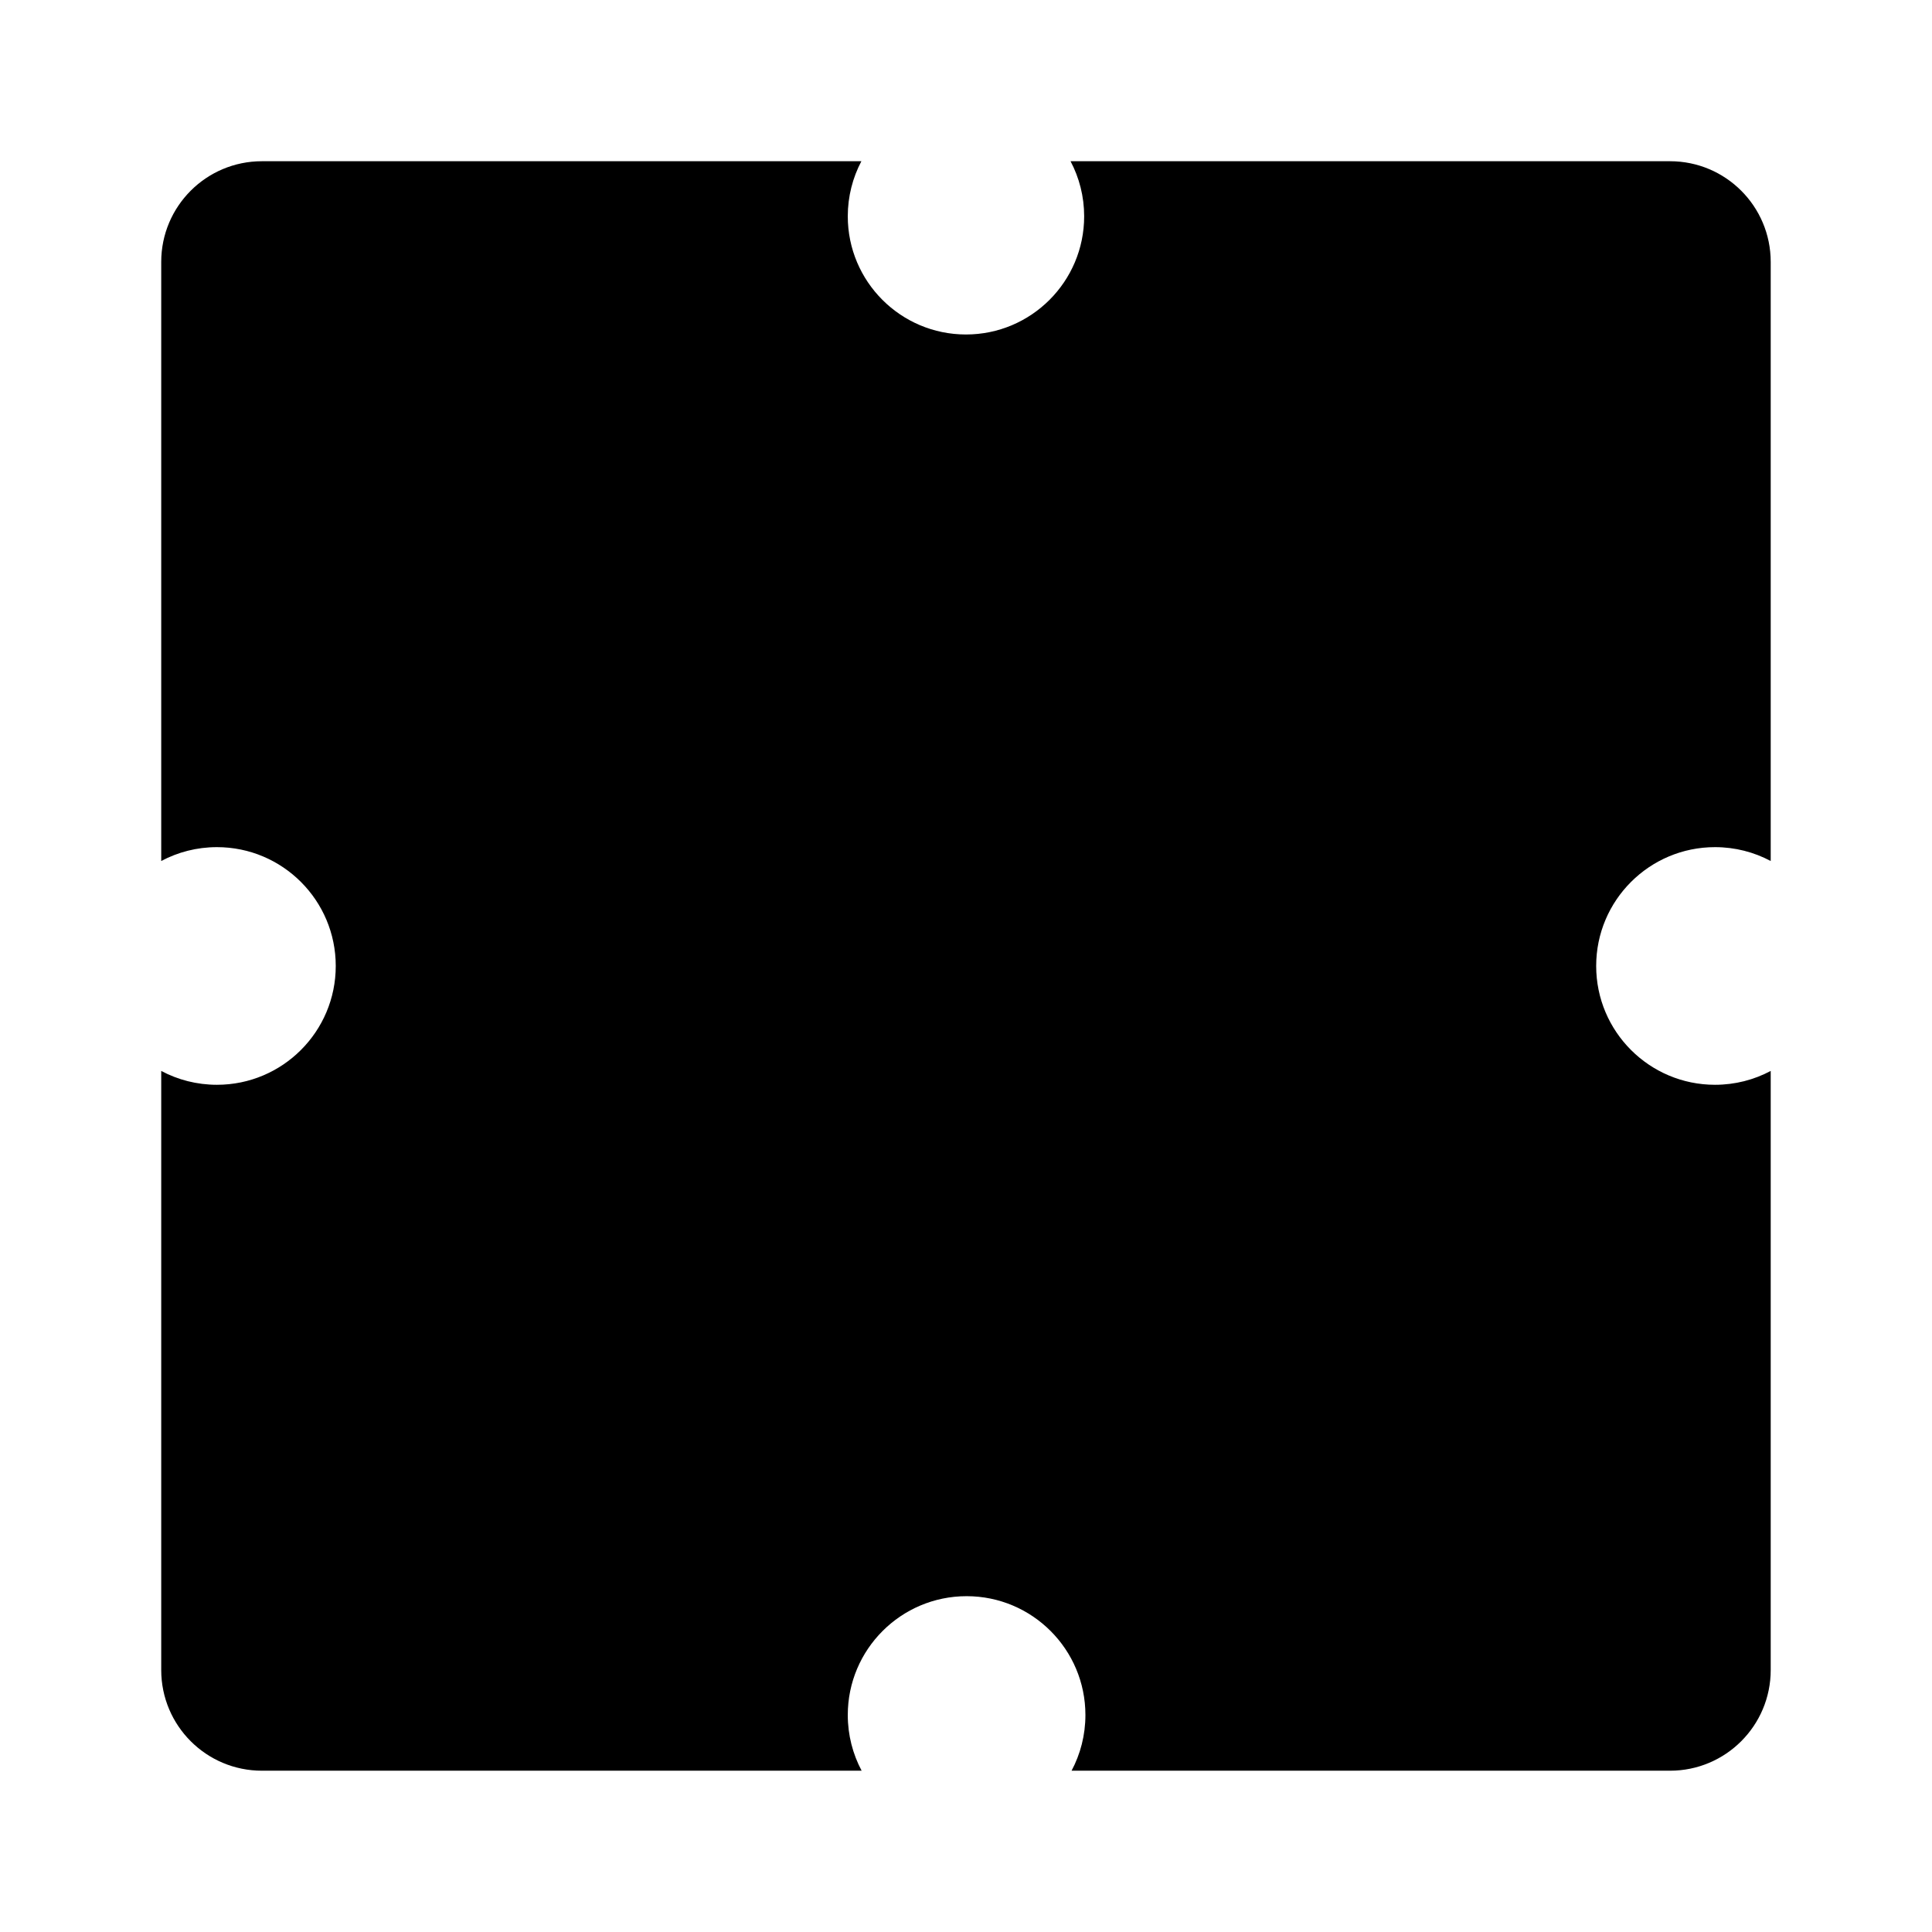 <?xml version="1.0" encoding="UTF-8" standalone="no" ?>
<!DOCTYPE svg PUBLIC "-//W3C//DTD SVG 1.1//EN" "http://www.w3.org/Graphics/SVG/1.1/DTD/svg11.dtd">
<svg xmlns="http://www.w3.org/2000/svg" xmlns:xlink="http://www.w3.org/1999/xlink" version="1.1" width="200" height="200" viewBox="0 0 200 200" xml:space="preserve">
<desc>Created with Fabric.js 4.6.0</desc>
<defs>
</defs>
<g transform="matrix(1 0 0 1 100 100)" id="hrFO9uiEqvt3t8DGgNcdl"  >
<path style="stroke: rgb(222,175,99); stroke-width: 0; stroke-dasharray: none; stroke-linecap: butt; stroke-dashoffset: 0; stroke-linejoin: miter; stroke-miterlimit: 4; fill: rgb(0,0,0); fill-rule: nonzero; opacity: 1;" vector-effect="non-scaling-stroke"  transform=" translate(-83.31, -83.31)" d="M 0 10.423 C 0 4.666 4.666 0 10.423 0 L 72.48 0 C 71.581 1.703 71.072 3.643 71.072 5.701 C 71.072 12.455 76.553 17.936 83.307 17.936 C 90.06 17.936 95.542 12.455 95.542 5.701 C 95.542 3.643 95.032 1.703 94.133 0 L 156.191 0 C 161.947 0 166.613 4.666 166.613 10.423 L 166.613 72.441 C 164.893 71.525 162.93 71.006 160.847 71.006 C 154.057 71.006 148.546 76.517 148.546 83.307 C 148.546 90.097 154.057 95.607 160.847 95.607 C 162.93 95.607 164.893 95.088 166.613 94.173 L 166.613 156.191 C 166.613 161.947 161.947 166.613 156.191 166.613 L 94.238 166.613 C 95.154 164.893 95.672 162.93 95.672 160.847 C 95.672 154.057 90.162 148.546 83.372 148.546 C 76.582 148.546 71.072 154.057 71.072 160.847 C 71.072 162.93 71.591 164.893 72.506 166.613 L 10.423 166.613 C 4.666 166.613 8.881784197001252e-15 161.947 8.881784197001252e-15 156.191 L 8.881784197001252e-15 94.173 C 1.72 95.088 3.683 95.607 5.767 95.607 C 12.557 95.607 18.067 90.097 18.067 83.307 C 18.067 76.517 12.557 71.006 5.767 71.006 C 3.683 71.006 1.72 71.525 1.0658141036401503e-14 72.441 z" stroke-linecap="round" />
</g>
</svg>